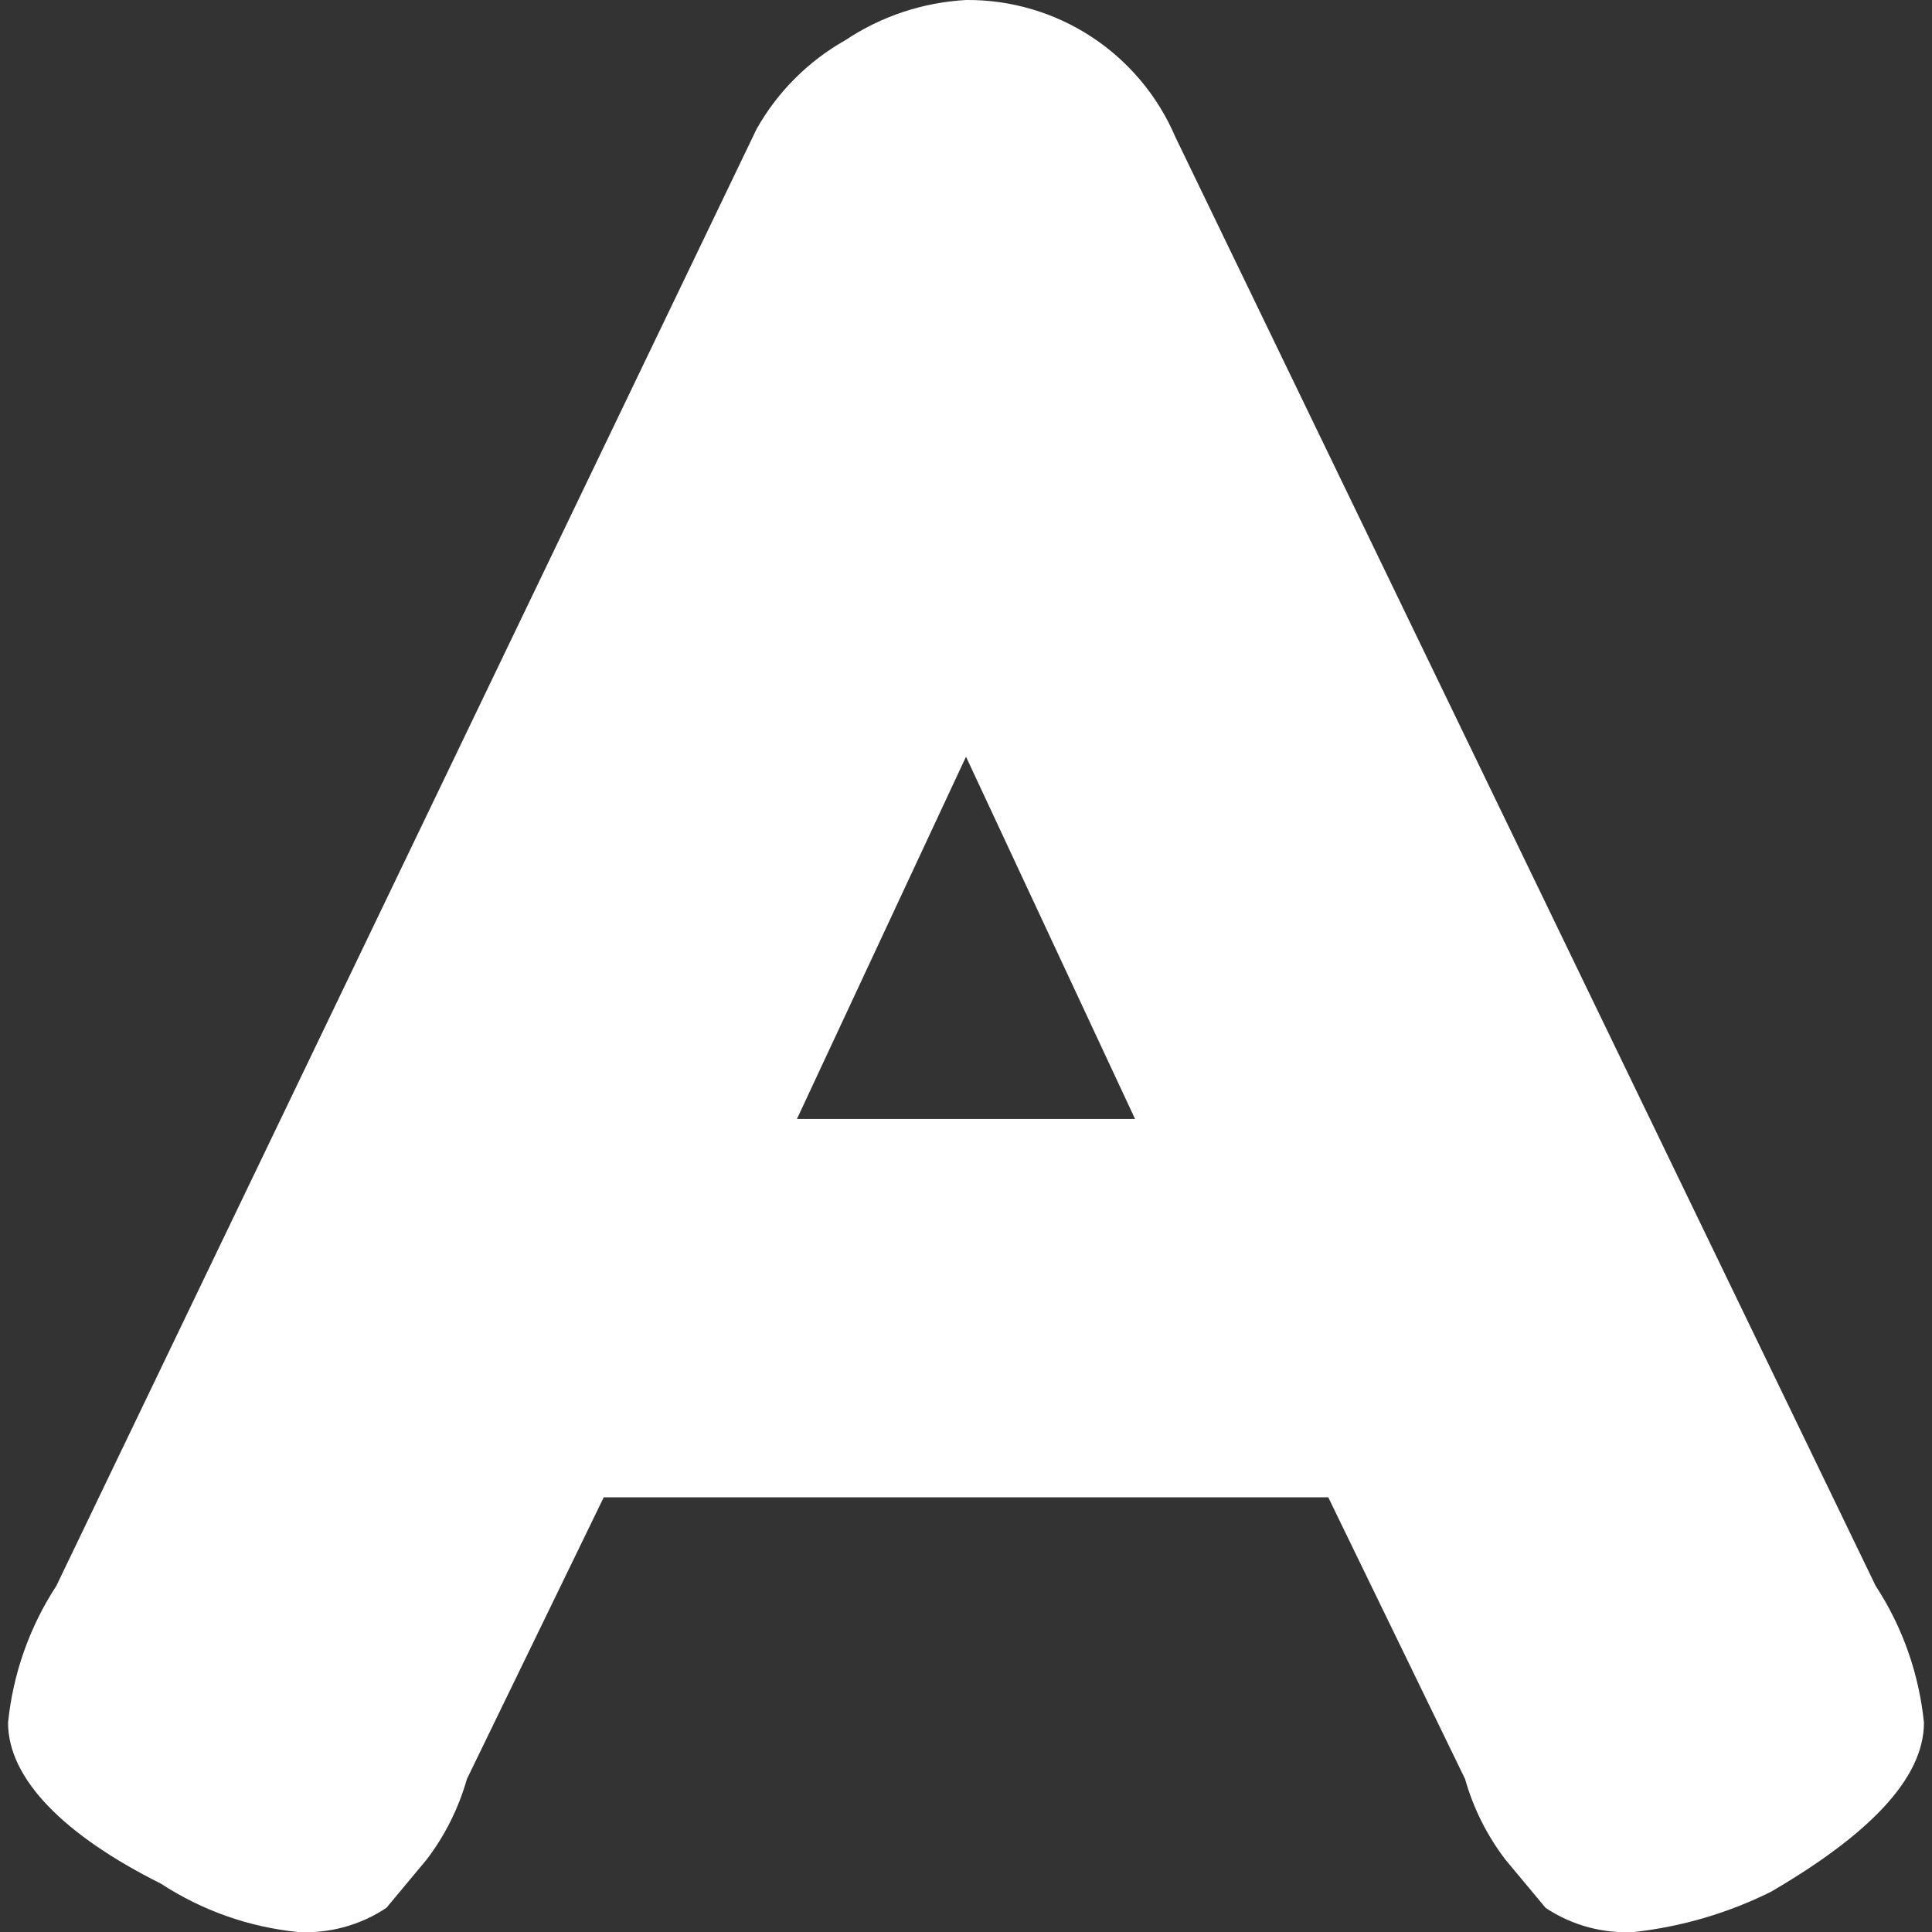 <svg width="24" height="24" viewBox="0 0 24 24" fill="none" xmlns="http://www.w3.org/2000/svg">
<rect x="0" y="0" width="24" height="24" fill="#333333" stroke="none"/>
<g clip-path="url(#clip0)">
<path d="M14.6 1.7L23.3 19.7C23.634 20.21 23.839 20.793 23.9 21.4C23.9 22.1 23.2 22.8 22 23.5C21.467 23.765 20.892 23.934 20.3 24C19.91 24.022 19.524 23.916 19.2 23.7L18.7 23.1C18.472 22.801 18.302 22.462 18.2 22.1L16.5 18.6H7.5L5.8 22.1C5.697 22.462 5.528 22.801 5.3 23.1L4.8 23.7C4.476 23.916 4.089 24.022 3.7 24C3.093 23.939 2.51 23.733 2 23.4C0.8 22.8 0.1 22.1 0.1 21.4C0.161 20.793 0.367 20.21 0.7 19.7L9.4 1.6C9.66 1.14 10.04 0.76 10.5 0.5C10.946 0.202 11.464 0.03 12 -9.75737e-06C12.553 -0.005 13.095 0.154 13.557 0.456C14.02 0.759 14.383 1.192 14.6 1.7ZM12 9.4L9.9 13.9H14.1L12 9.4Z" fill="white"/>
</g>
<defs>
<clipPath id="clip0">
<rect width="24" height="24" fill="white"/>
</clipPath>
</defs>
</svg>
